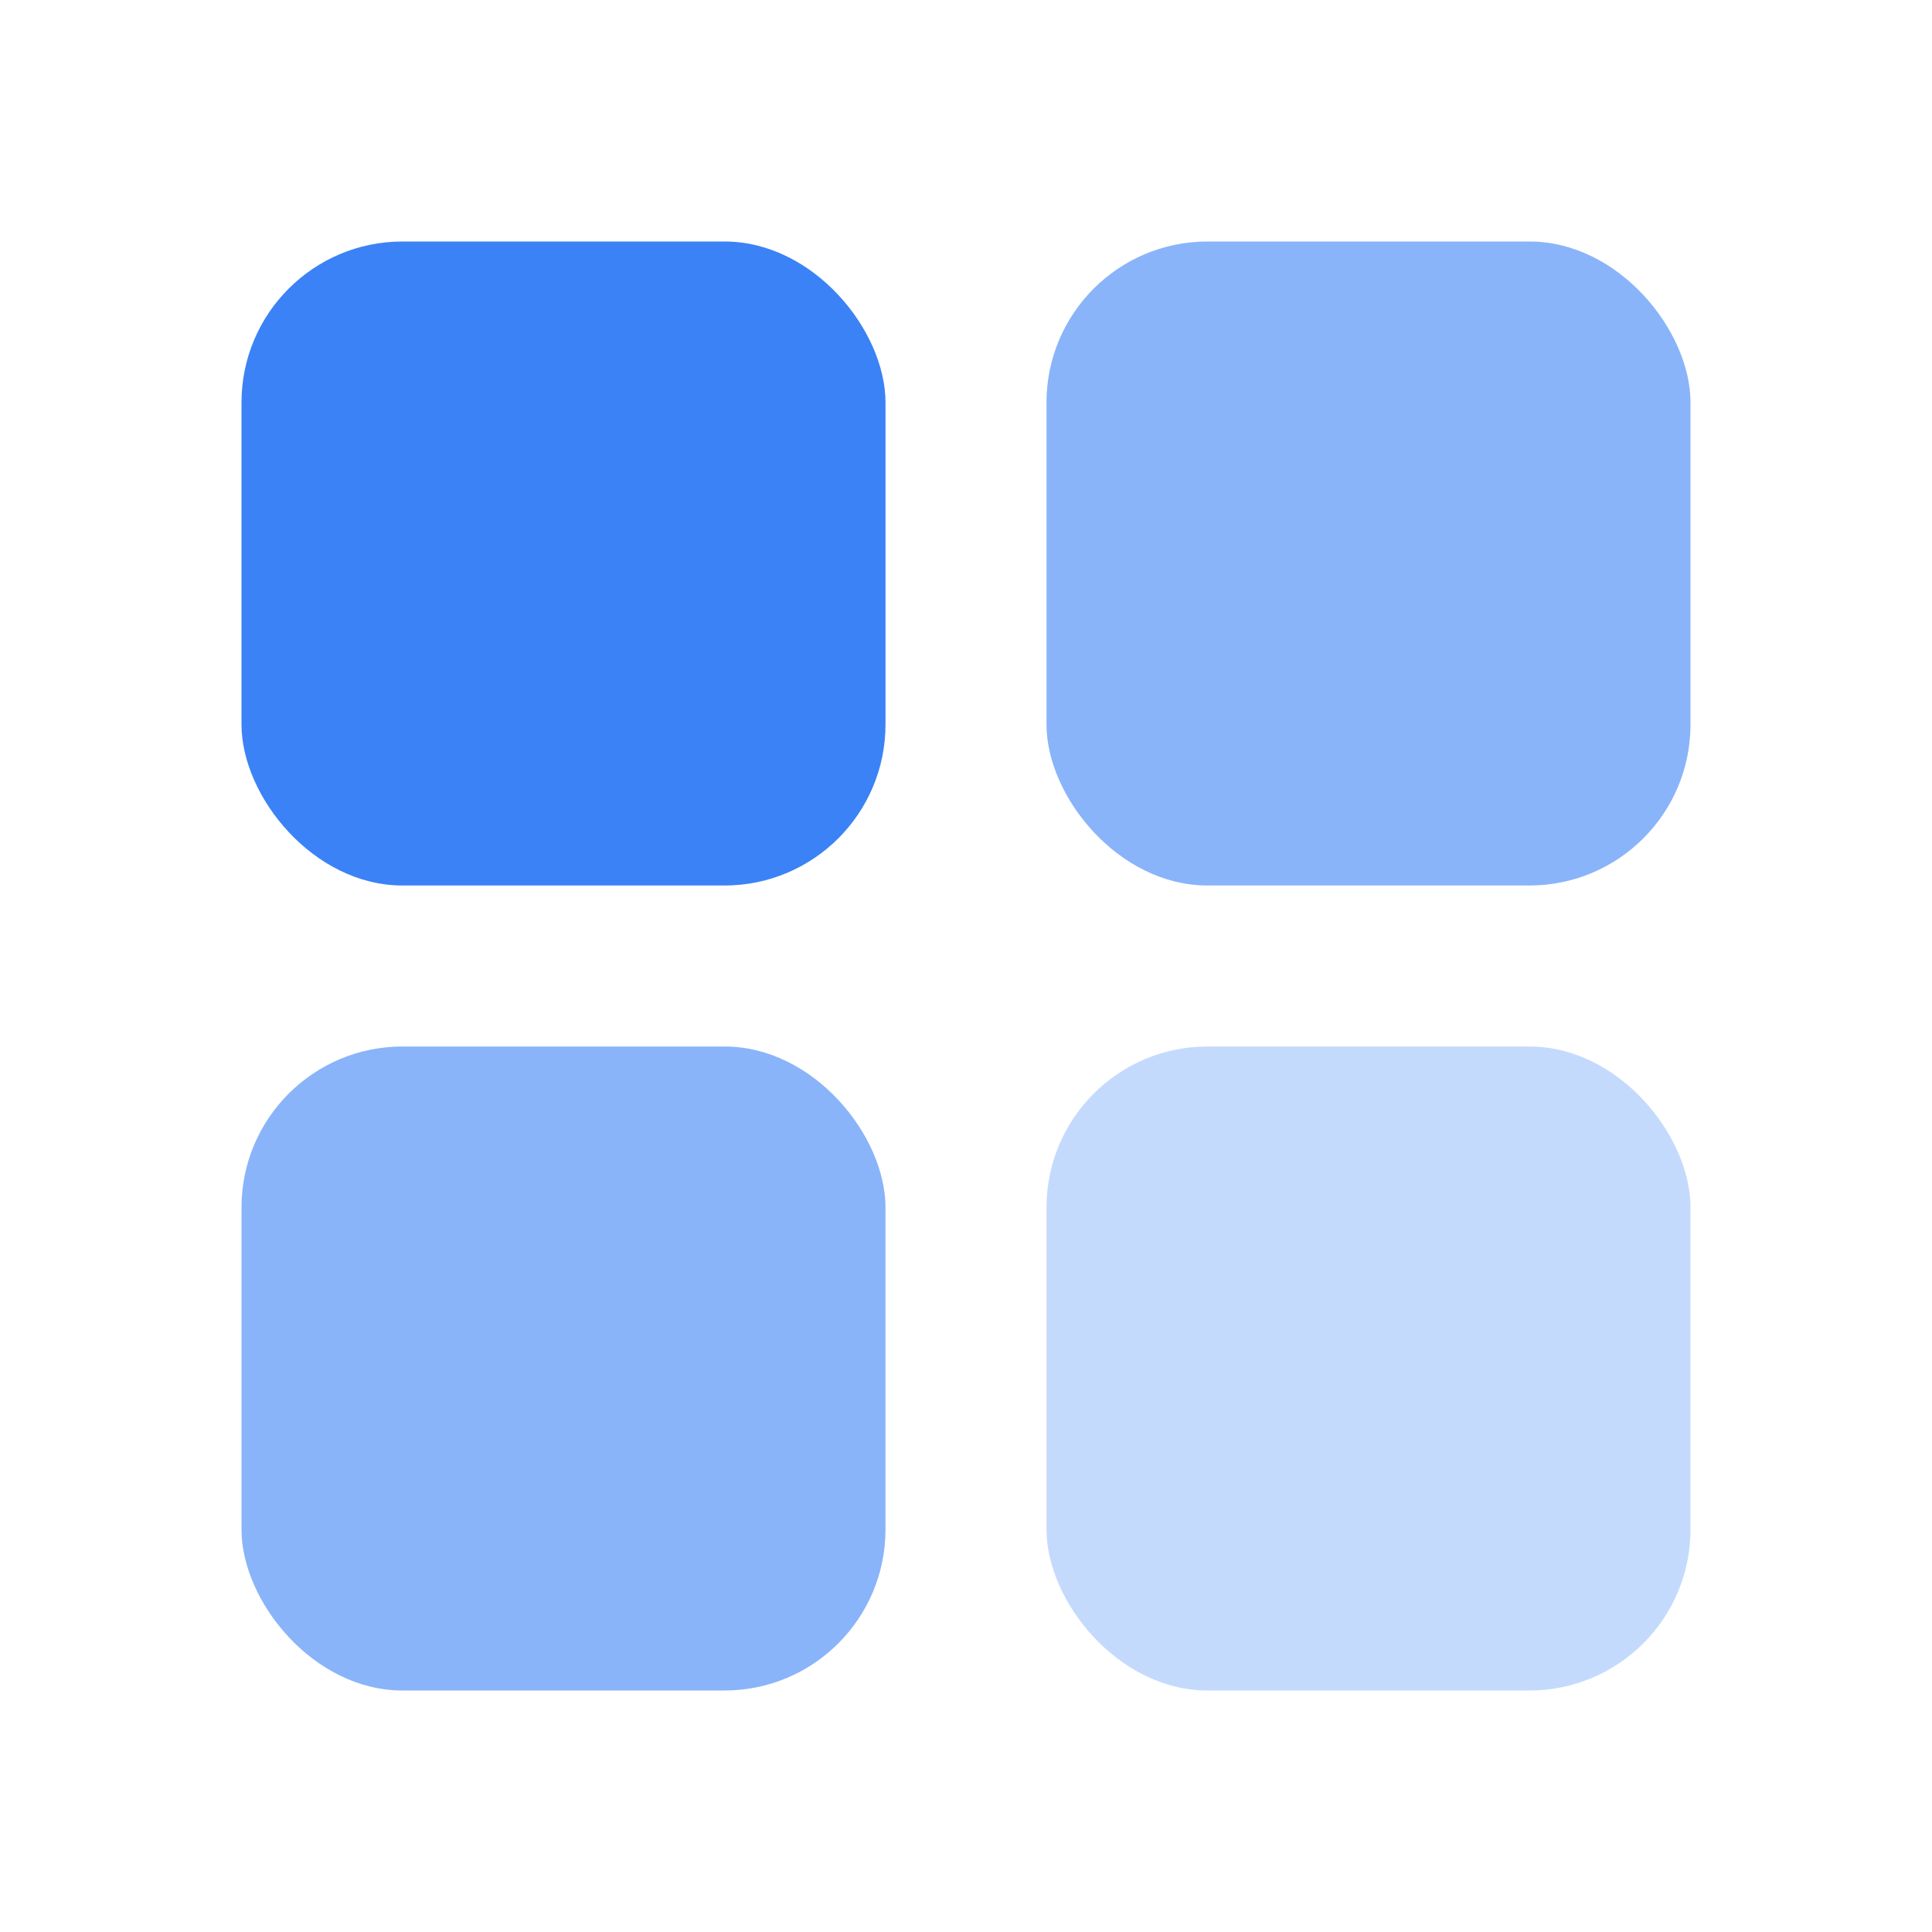 <svg width="24" height="24" viewBox="0 0 24 24" xmlns="http://www.w3.org/2000/svg">
  <rect x="3" y="3" width="8" height="8" rx="2" fill="#3B82F6"/>
  <rect x="13" y="3" width="8" height="8" rx="2" fill="#3B82F6" fill-opacity="0.6"/>
  <rect x="3" y="13" width="8" height="8" rx="2" fill="#3B82F6" fill-opacity="0.6"/>
  <rect x="13" y="13" width="8" height="8" rx="2" fill="#3B82F6" fill-opacity="0.3"/>
</svg>